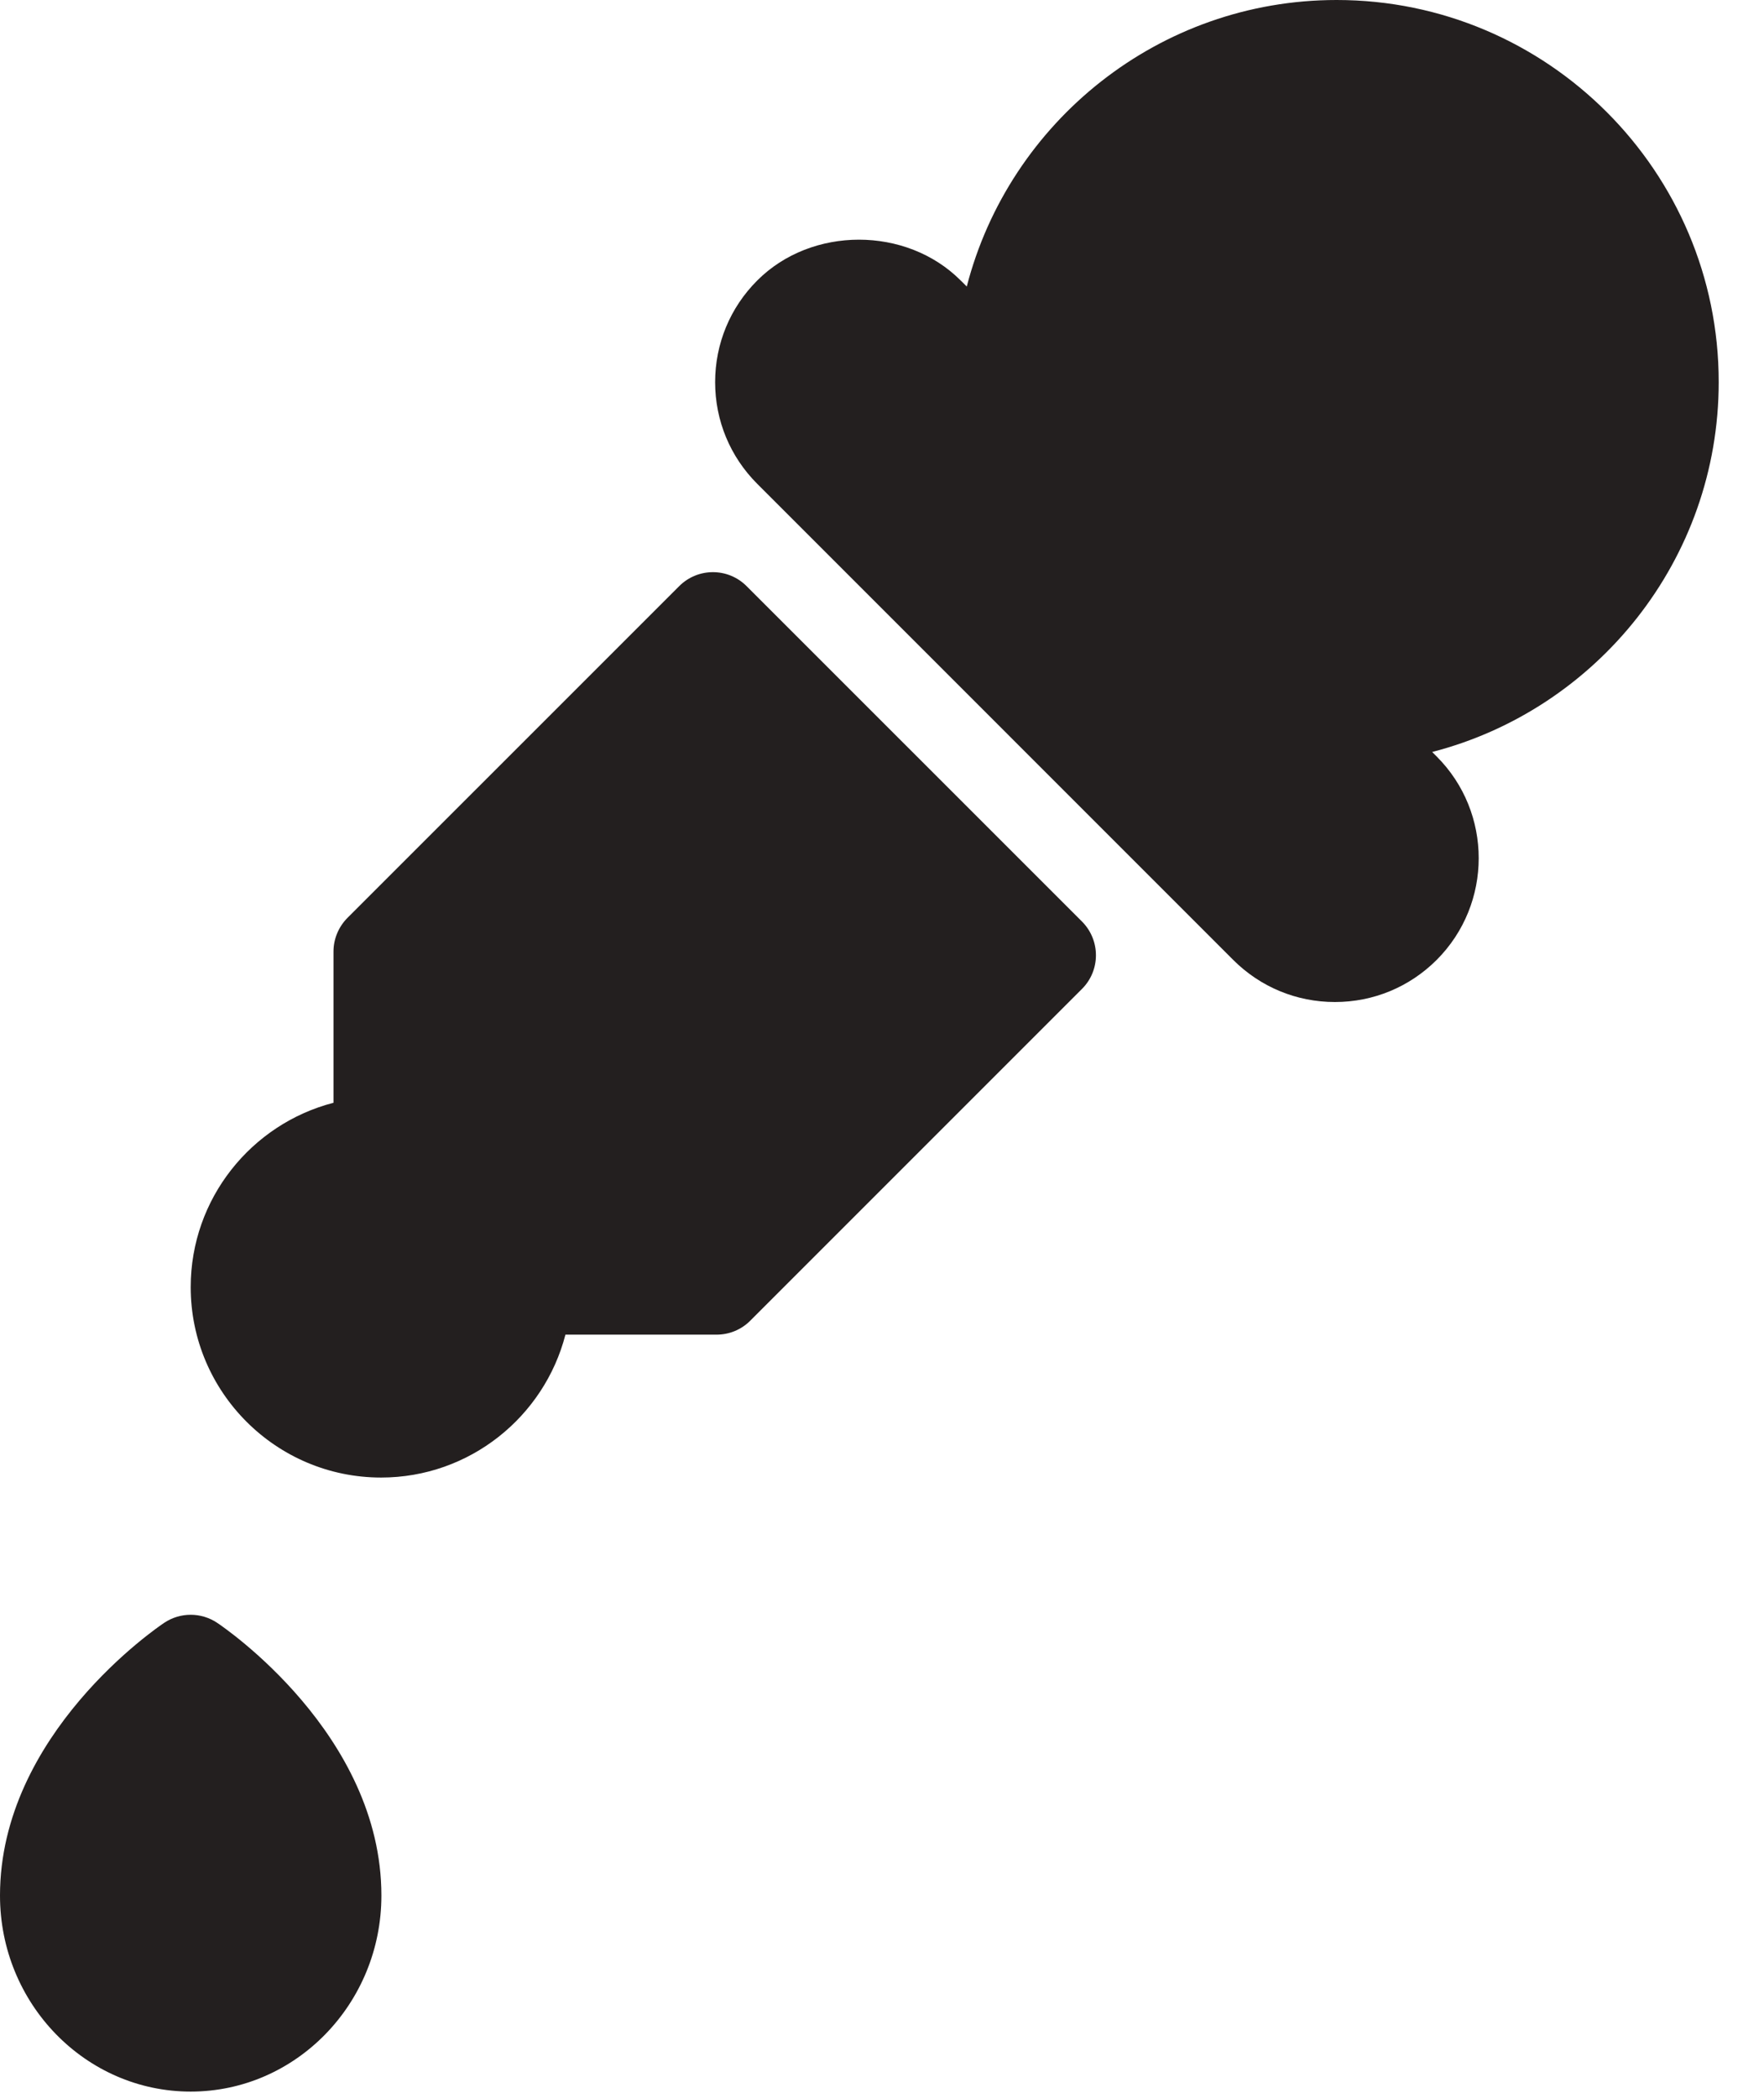 <?xml version="1.0" encoding="UTF-8" standalone="no"?>
<svg width="37px" height="44px" viewBox="0 0 37 44" version="1.1" xmlns="http://www.w3.org/2000/svg" xmlns:xlink="http://www.w3.org/1999/xlink" xmlns:sketch="http://www.bohemiancoding.com/sketch/ns">
    <!-- Generator: Sketch 3.0.4 (8053) - http://www.bohemiancoding.com/sketch -->
    <title>Eyedropper</title>
    <desc>Created with Sketch.</desc>
    <defs></defs>
    <g id="Icons" stroke="none" stroke-width="1" fill="none" fill-rule="evenodd" sketch:type="MSPage">
        <g id="Design-&amp;-Development" sketch:type="MSArtboardGroup" transform="translate(-86, -238)" fill="#231F1F">
            <g id="Eyedropper" sketch:type="MSLayerGroup" transform="translate(86, 238)">
                <path d="M30.04,15.771 L30.134,15.865 C31.31,17.041 31.31,18.955 30.134,20.132 C29.564,20.701 28.807,21.015 28,21.015 C27.194,21.015 26.437,20.701 25.867,20.132 L15.884,10.148 C15.314,9.578 15,8.821 15,8.015 C15,7.209 15.314,6.451 15.884,5.882 C17.022,4.742 19.01,4.741 20.15,5.882 L20.278,6.009 C21.169,2.557 24.31,0 28.037,0 C32.455,0 36.05,3.594 36.05,8.012 C36.05,11.739 33.492,14.88 30.04,15.771 L30.04,15.771 Z M15.66,12.293 C15.27,11.902 14.637,11.902 14.246,12.293 L7.288,19.25 C7.101,19.439 6.995,19.692 6.995,19.957 L6.995,23.128 C5.275,23.572 4,25.137 4,26.994 C4,29.197 5.791,30.988 7.993,30.988 C9.85,30.988 11.415,29.713 11.86,27.991 L15.03,27.991 C15.295,27.991 15.549,27.887 15.737,27.698 L22.694,20.741 C23.085,20.351 23.085,19.718 22.694,19.326 L15.66,12.293 L15.66,12.293 Z M4.554,34.034 C4.218,33.81 3.781,33.81 3.445,34.034 C3.304,34.128 0,36.37 0,39.755 C0,42.022 1.794,43.866 4,43.866 C6.205,43.866 8,42.022 8,39.755 C8,36.37 4.695,34.128 4.554,34.034 L4.554,34.034 Z" sketch:type="MSShapeGroup"></path>
            </g>
        </g>
    </g>
</svg>